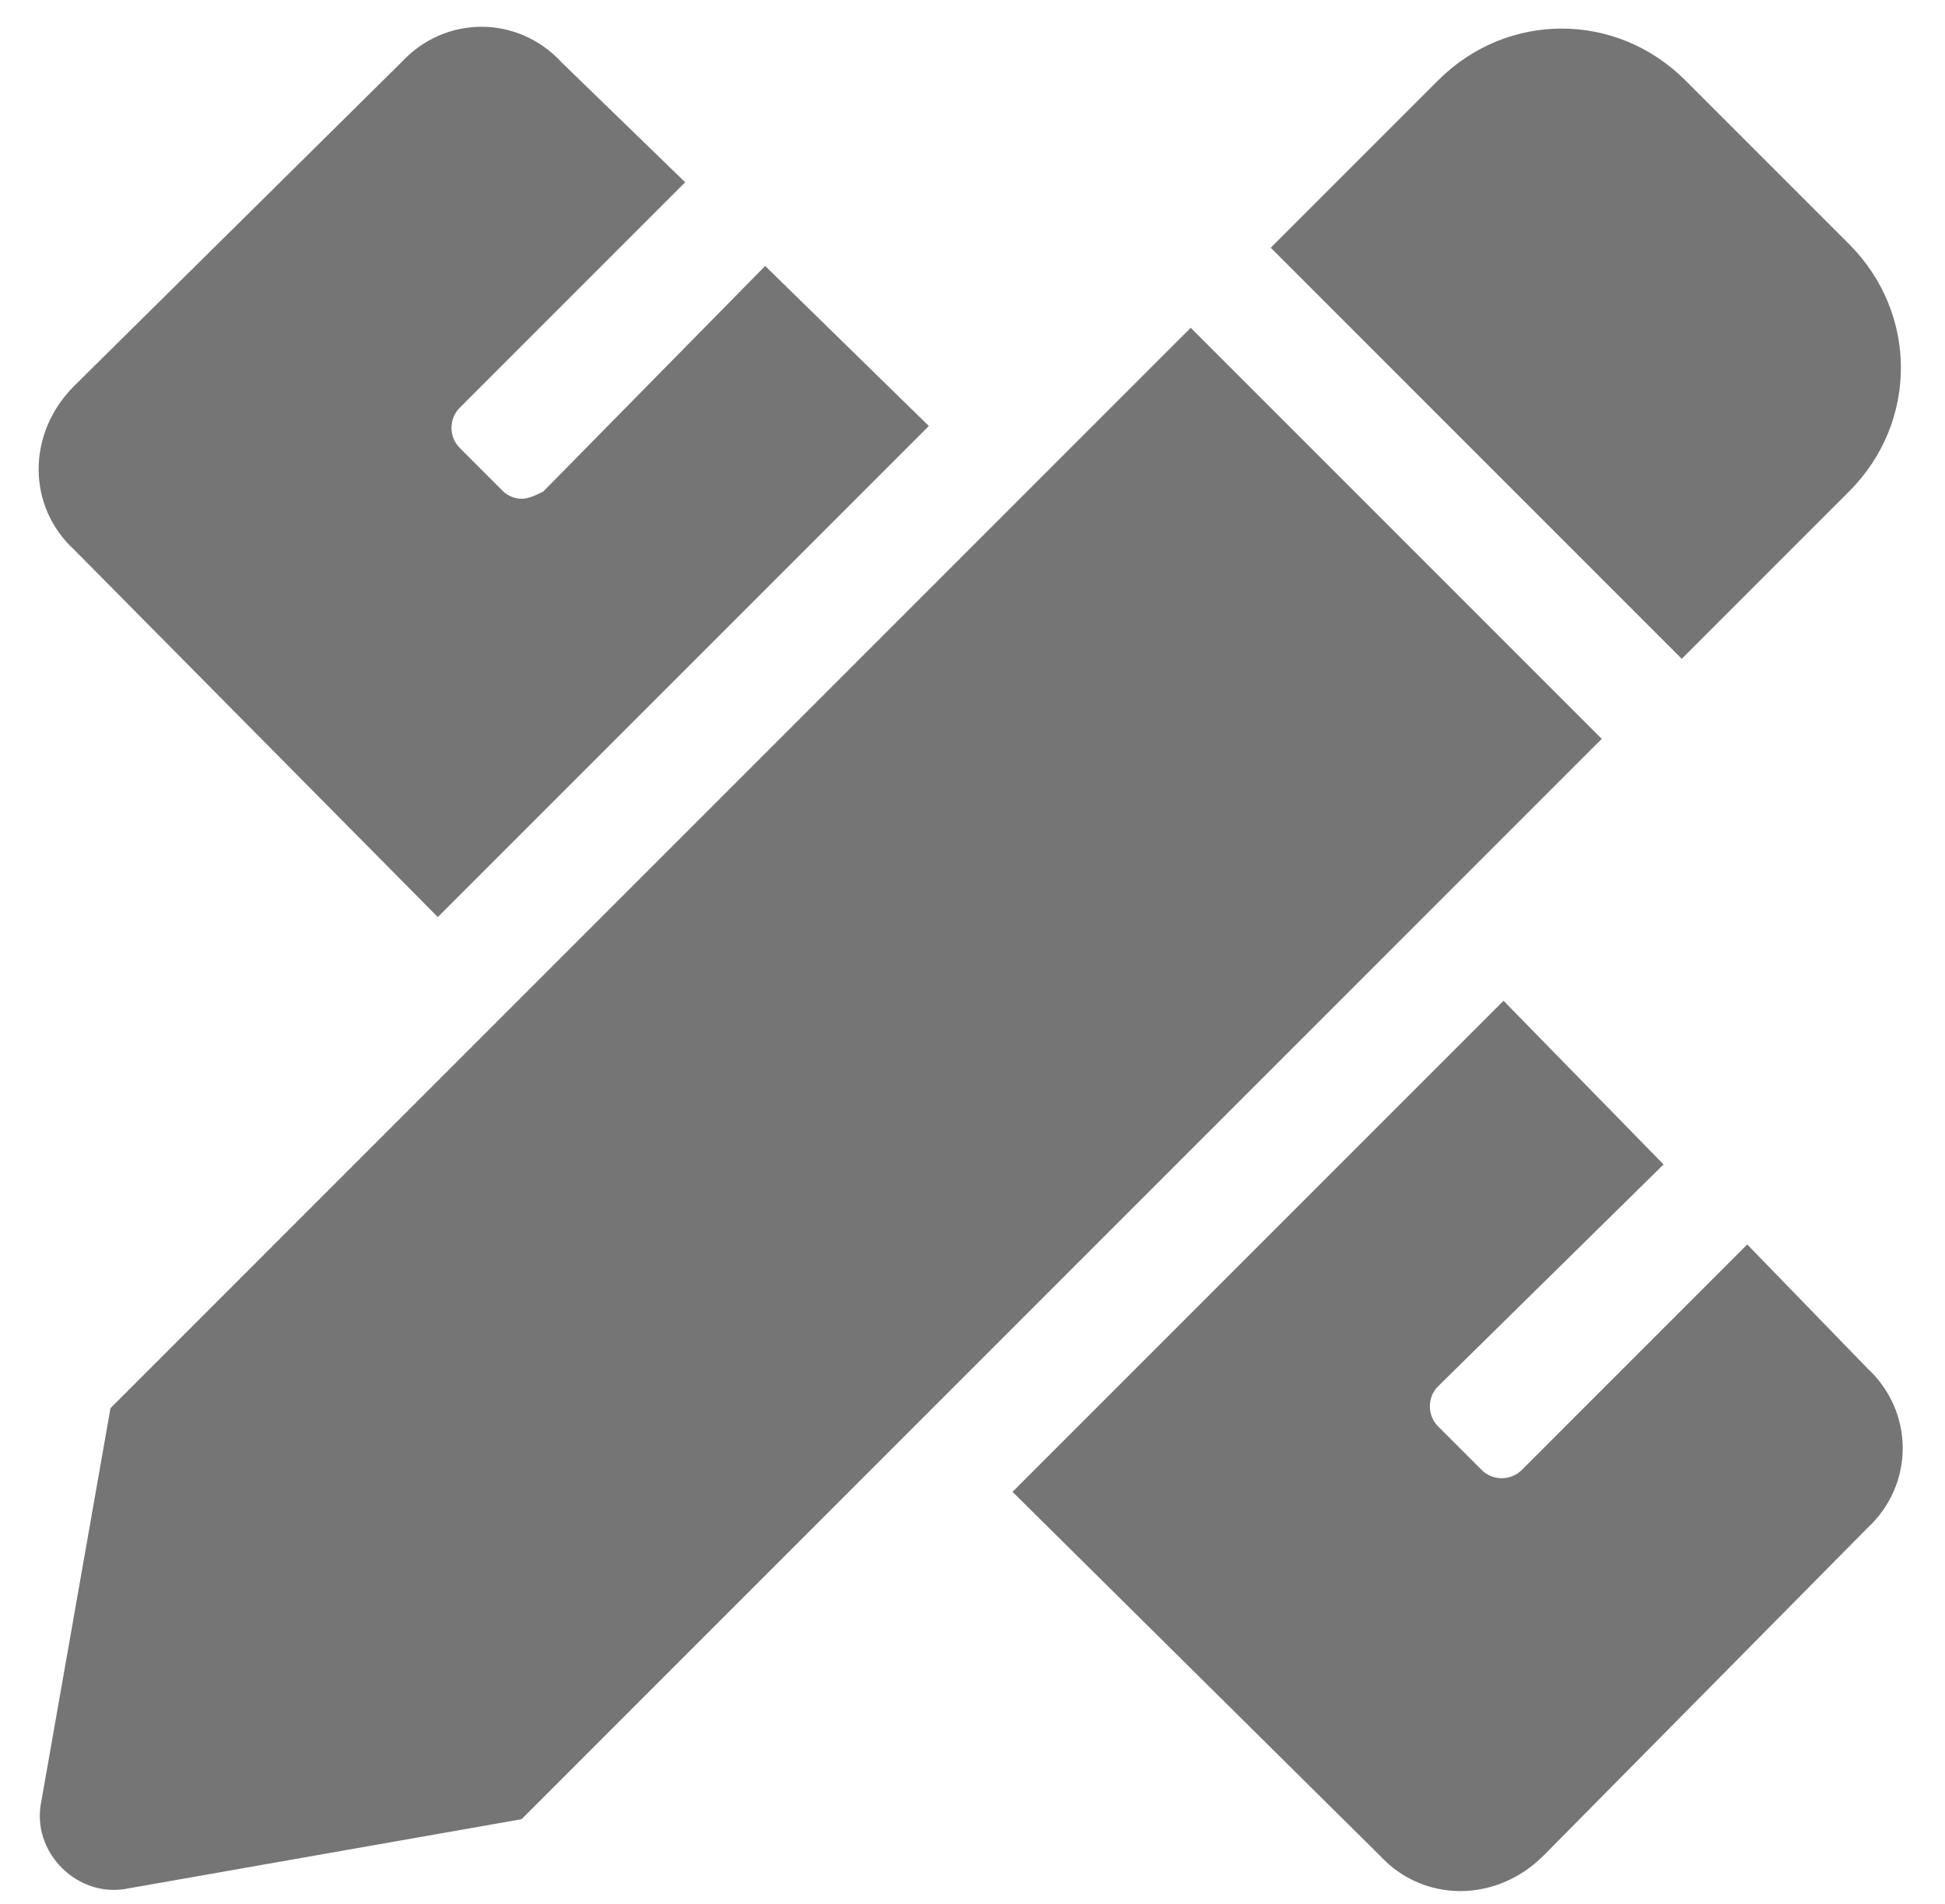 <svg width="47" height="46" viewBox="0 0 47 46" fill="none" xmlns="http://www.w3.org/2000/svg">
<path d="M10.58 22.158L1.791 13.281C0.648 12.227 0.648 10.469 1.791 9.326L9.701 1.504C10.756 0.361 12.514 0.361 13.568 1.504L16.557 4.404L11.107 9.854C10.844 10.117 10.844 10.557 11.107 10.82L12.162 11.875C12.25 11.963 12.426 12.051 12.602 12.051C12.777 12.051 12.953 11.963 13.129 11.875L18.49 6.426L22.445 10.293L10.58 22.158ZM44.682 11.875L40.639 15.918L30.707 5.986L34.75 1.943C36.42 0.273 39.057 0.273 40.727 1.943L44.682 5.898C46.352 7.568 46.352 10.205 44.682 11.875ZM28.773 7.92L38.705 17.852L12.602 43.955L3.109 45.625C1.879 45.889 0.736 44.746 1 43.516L2.67 34.023L28.773 7.92ZM45.121 33.057C46.264 34.111 46.264 35.869 45.121 36.924L37.299 44.834C36.156 45.977 34.398 45.977 33.344 44.834L24.467 36.045L36.332 24.18L40.199 28.135L34.75 33.496C34.486 33.76 34.486 34.199 34.75 34.463L35.805 35.518C36.068 35.781 36.508 35.781 36.772 35.518L42.221 30.068L45.121 33.057Z" fill="#757575"/>
</svg>
